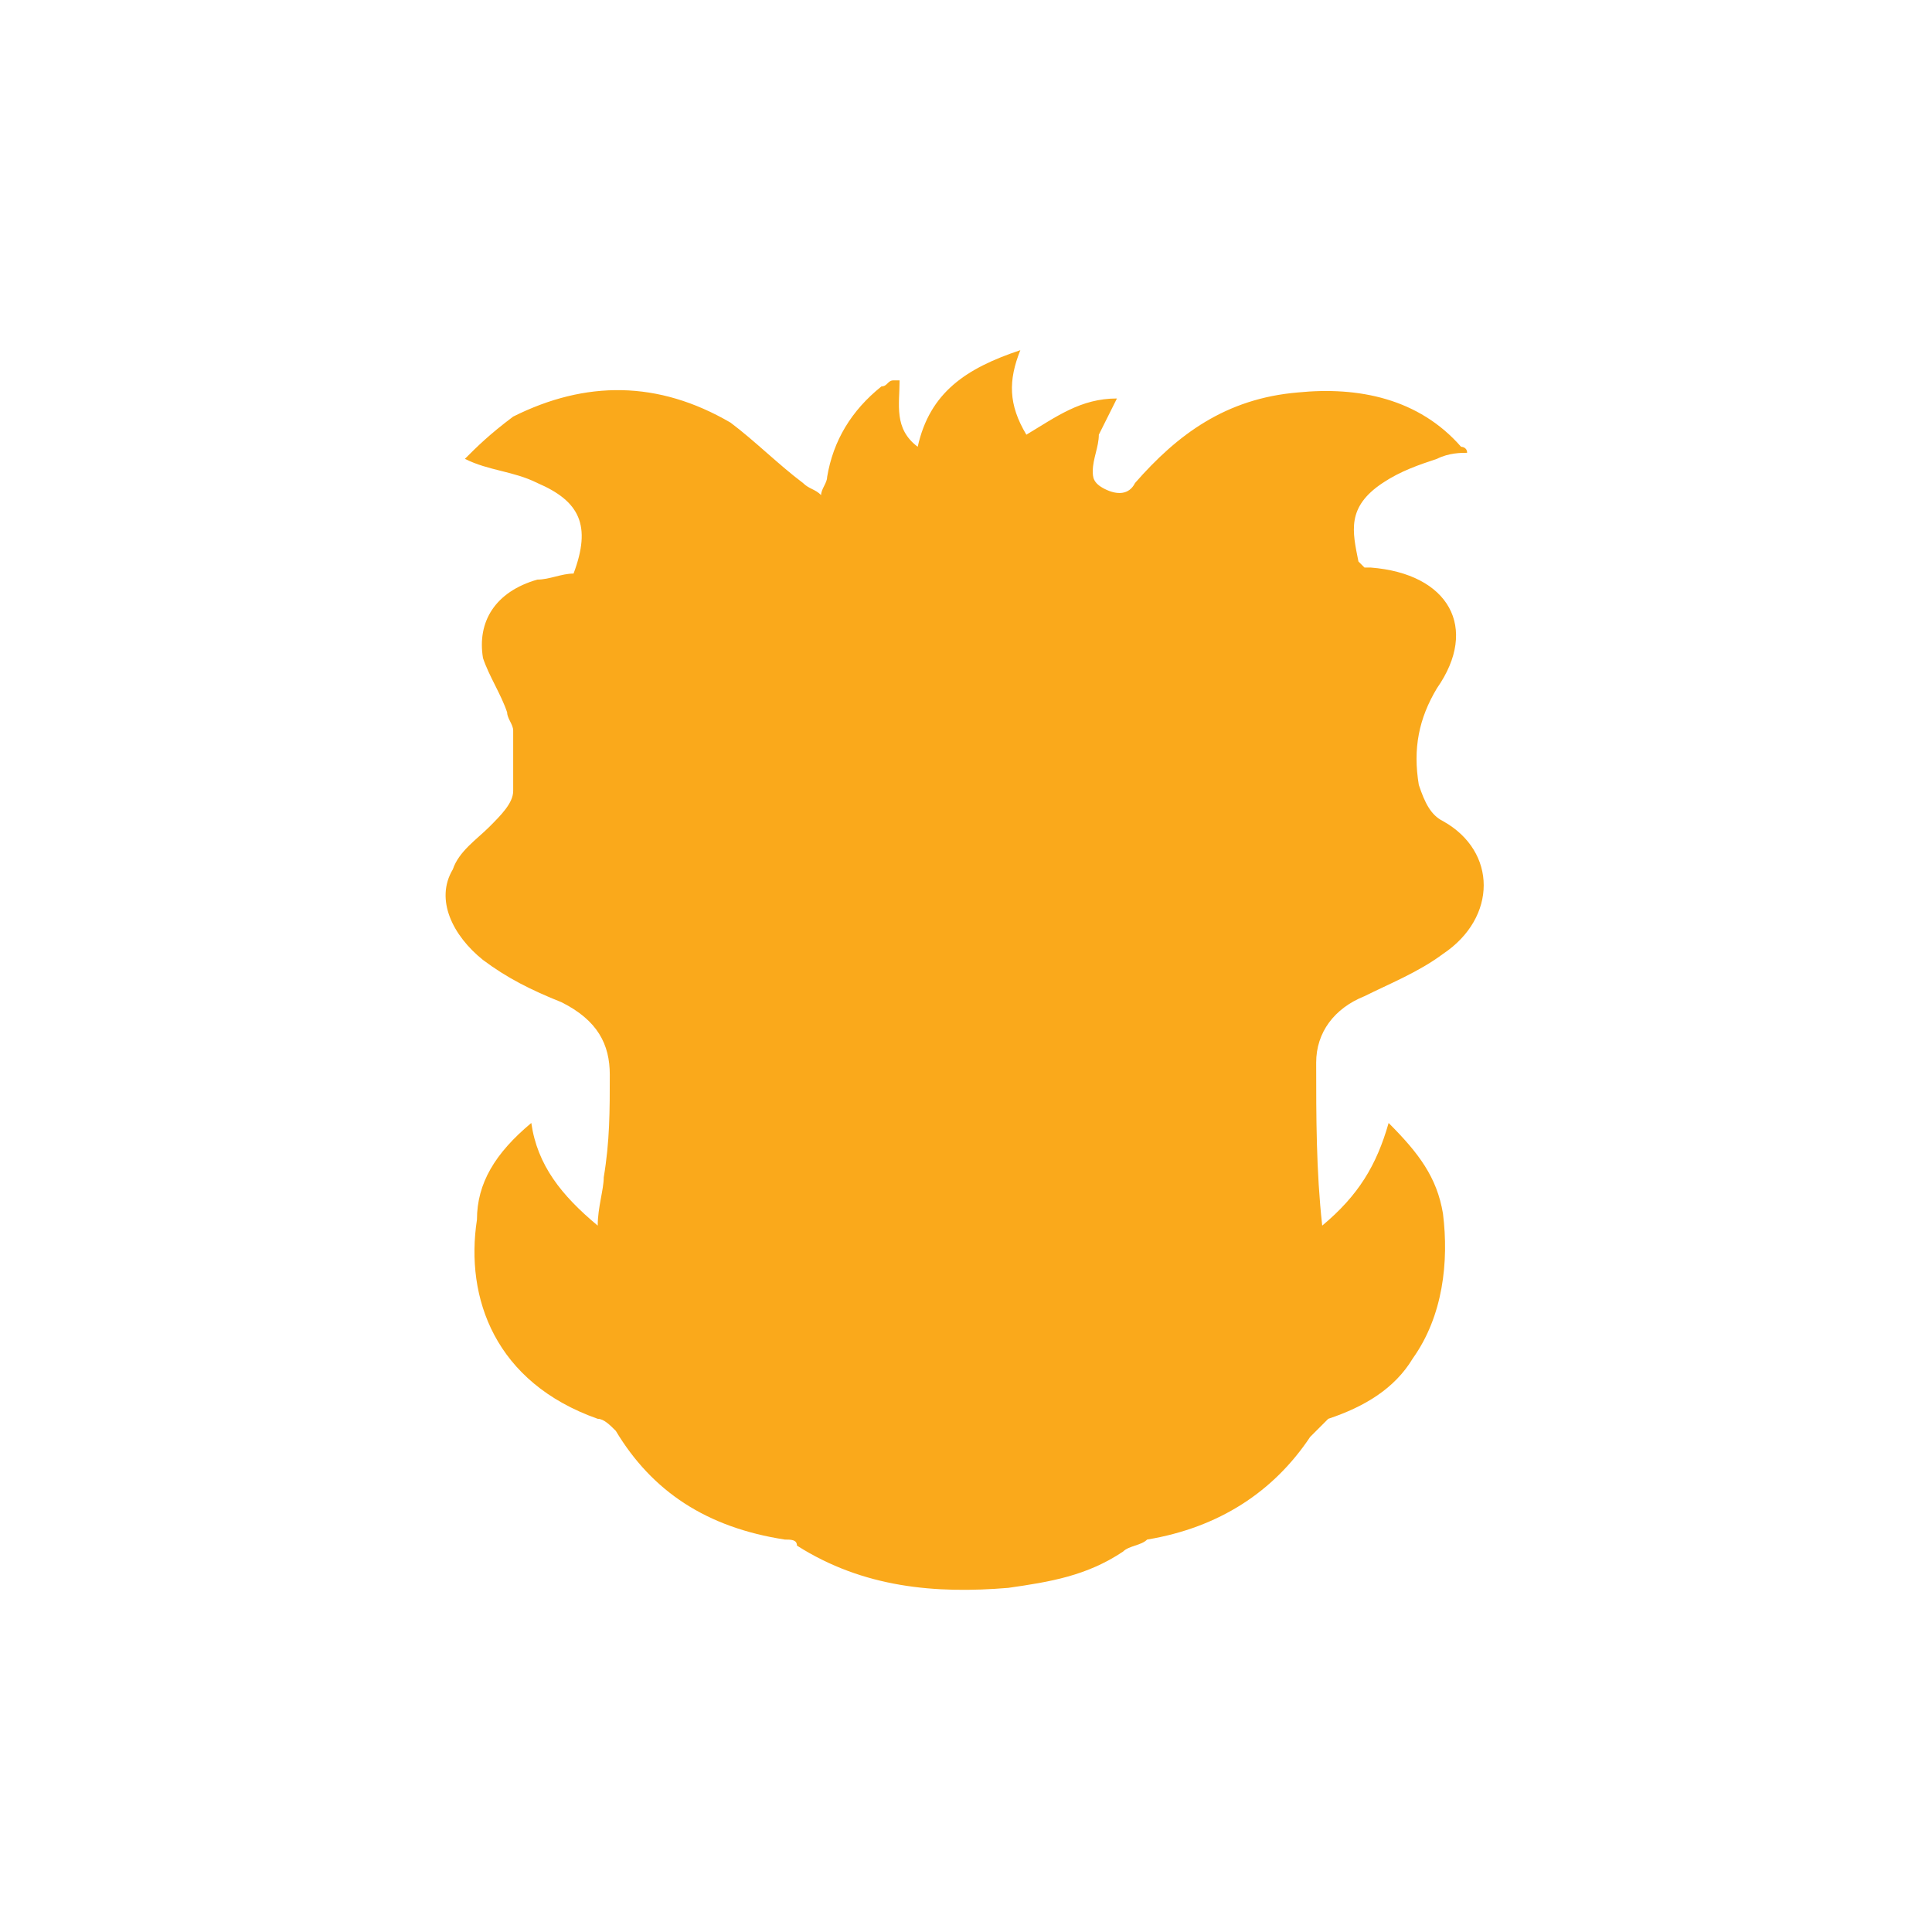 <?xml version="1.0" encoding="utf-8"?>
<!-- Generator: Adobe Illustrator 18.1.1, SVG Export Plug-In . SVG Version: 6.00 Build 0)  -->
<svg version="1.1" id="Layer_1" xmlns="http://www.w3.org/2000/svg" xmlns:xlink="http://www.w3.org/1999/xlink" x="0px" y="0px"
	 viewBox="0 0 32 32" enable-background="new 0 0 32 32" xml:space="preserve">
<path fill="#FAA91B" d="M22.6,16.5c0.4-0.2,0.9-0.4,1.3-0.7c0.9-0.6,0.9-1.7,0-2.2c-0.2-0.1-0.3-0.3-0.4-0.6c-0.1-0.6,0-1.1,0.3-1.6
	c0.7-1,0.2-1.9-1.1-2c0,0-0.1,0-0.1,0c0,0-0.1-0.1-0.1-0.1c-0.1-0.5-0.2-0.9,0.4-1.3c0.3-0.2,0.6-0.3,0.9-0.4
	c0.2-0.1,0.4-0.1,0.5-0.1c0-0.1-0.1-0.1-0.1-0.1c-0.7-0.8-1.7-1-2.7-0.9c-1.2,0.1-2,0.7-2.7,1.5c-0.1,0.2-0.3,0.2-0.5,0.1
	c-0.2-0.1-0.2-0.2-0.2-0.3c0-0.2,0.1-0.4,0.1-0.6c0.1-0.2,0.2-0.4,0.3-0.6c-0.6,0-1,0.3-1.5,0.6c-0.3-0.5-0.3-0.9-0.1-1.4
	c-0.9,0.3-1.5,0.7-1.7,1.6c-0.4-0.3-0.3-0.7-0.3-1.1c-0.1,0-0.1,0-0.1,0c-0.1,0-0.1,0.1-0.2,0.1c-0.5,0.4-0.8,0.9-0.9,1.5
	c0,0.1-0.1,0.2-0.1,0.3c-0.1-0.1-0.2-0.1-0.3-0.2c-0.4-0.3-0.8-0.7-1.2-1c-1.2-0.7-2.4-0.7-3.6-0.1C8.1,7.2,7.9,7.4,7.7,7.6
	C8.1,7.8,8.5,7.8,8.9,8c0.7,0.3,0.9,0.7,0.6,1.5c-0.2,0-0.4,0.1-0.6,0.1c-0.7,0.2-1,0.7-0.9,1.3c0.1,0.3,0.3,0.6,0.4,0.9
	c0,0.1,0.1,0.2,0.1,0.3c0,0.3,0,0.7,0,1c0,0.2-0.2,0.4-0.4,0.6c-0.2,0.2-0.5,0.4-0.6,0.7c-0.3,0.5,0,1.1,0.5,1.5
	c0.4,0.3,0.8,0.5,1.3,0.7c0.6,0.3,0.8,0.7,0.8,1.2c0,0.6,0,1.1-0.1,1.7c0,0.2-0.1,0.5-0.1,0.8c-0.6-0.5-1-1-1.1-1.7
	c-0.6,0.5-0.9,1-0.9,1.6c-0.2,1.3,0.3,2.7,2,3.3c0.1,0,0.2,0.1,0.3,0.2c0.6,1,1.5,1.6,2.8,1.8c0.1,0,0.2,0,0.2,0.1
	c1.1,0.7,2.3,0.8,3.5,0.7c0.7-0.1,1.3-0.2,1.9-0.6c0.1-0.1,0.3-0.1,0.4-0.2c1.2-0.2,2.1-0.8,2.7-1.7c0.1-0.1,0.2-0.2,0.3-0.3
	c0.6-0.2,1.1-0.5,1.4-1c0.5-0.7,0.6-1.6,0.5-2.4c-0.1-0.6-0.4-1-0.9-1.5c-0.2,0.7-0.5,1.2-1.1,1.7c-0.1-0.9-0.1-1.8-0.1-2.7
	C21.8,17.1,22.1,16.7,22.6,16.5L22.6,16.5z M14,21.9c0.7,0,1.3,0,2,0c0.9,0,1.8,0,2.7,0c-0.9,0-1.8,0-2.7,0
	C15.3,21.9,14.7,21.9,14,21.9L14,21.9z"/>
</svg>
